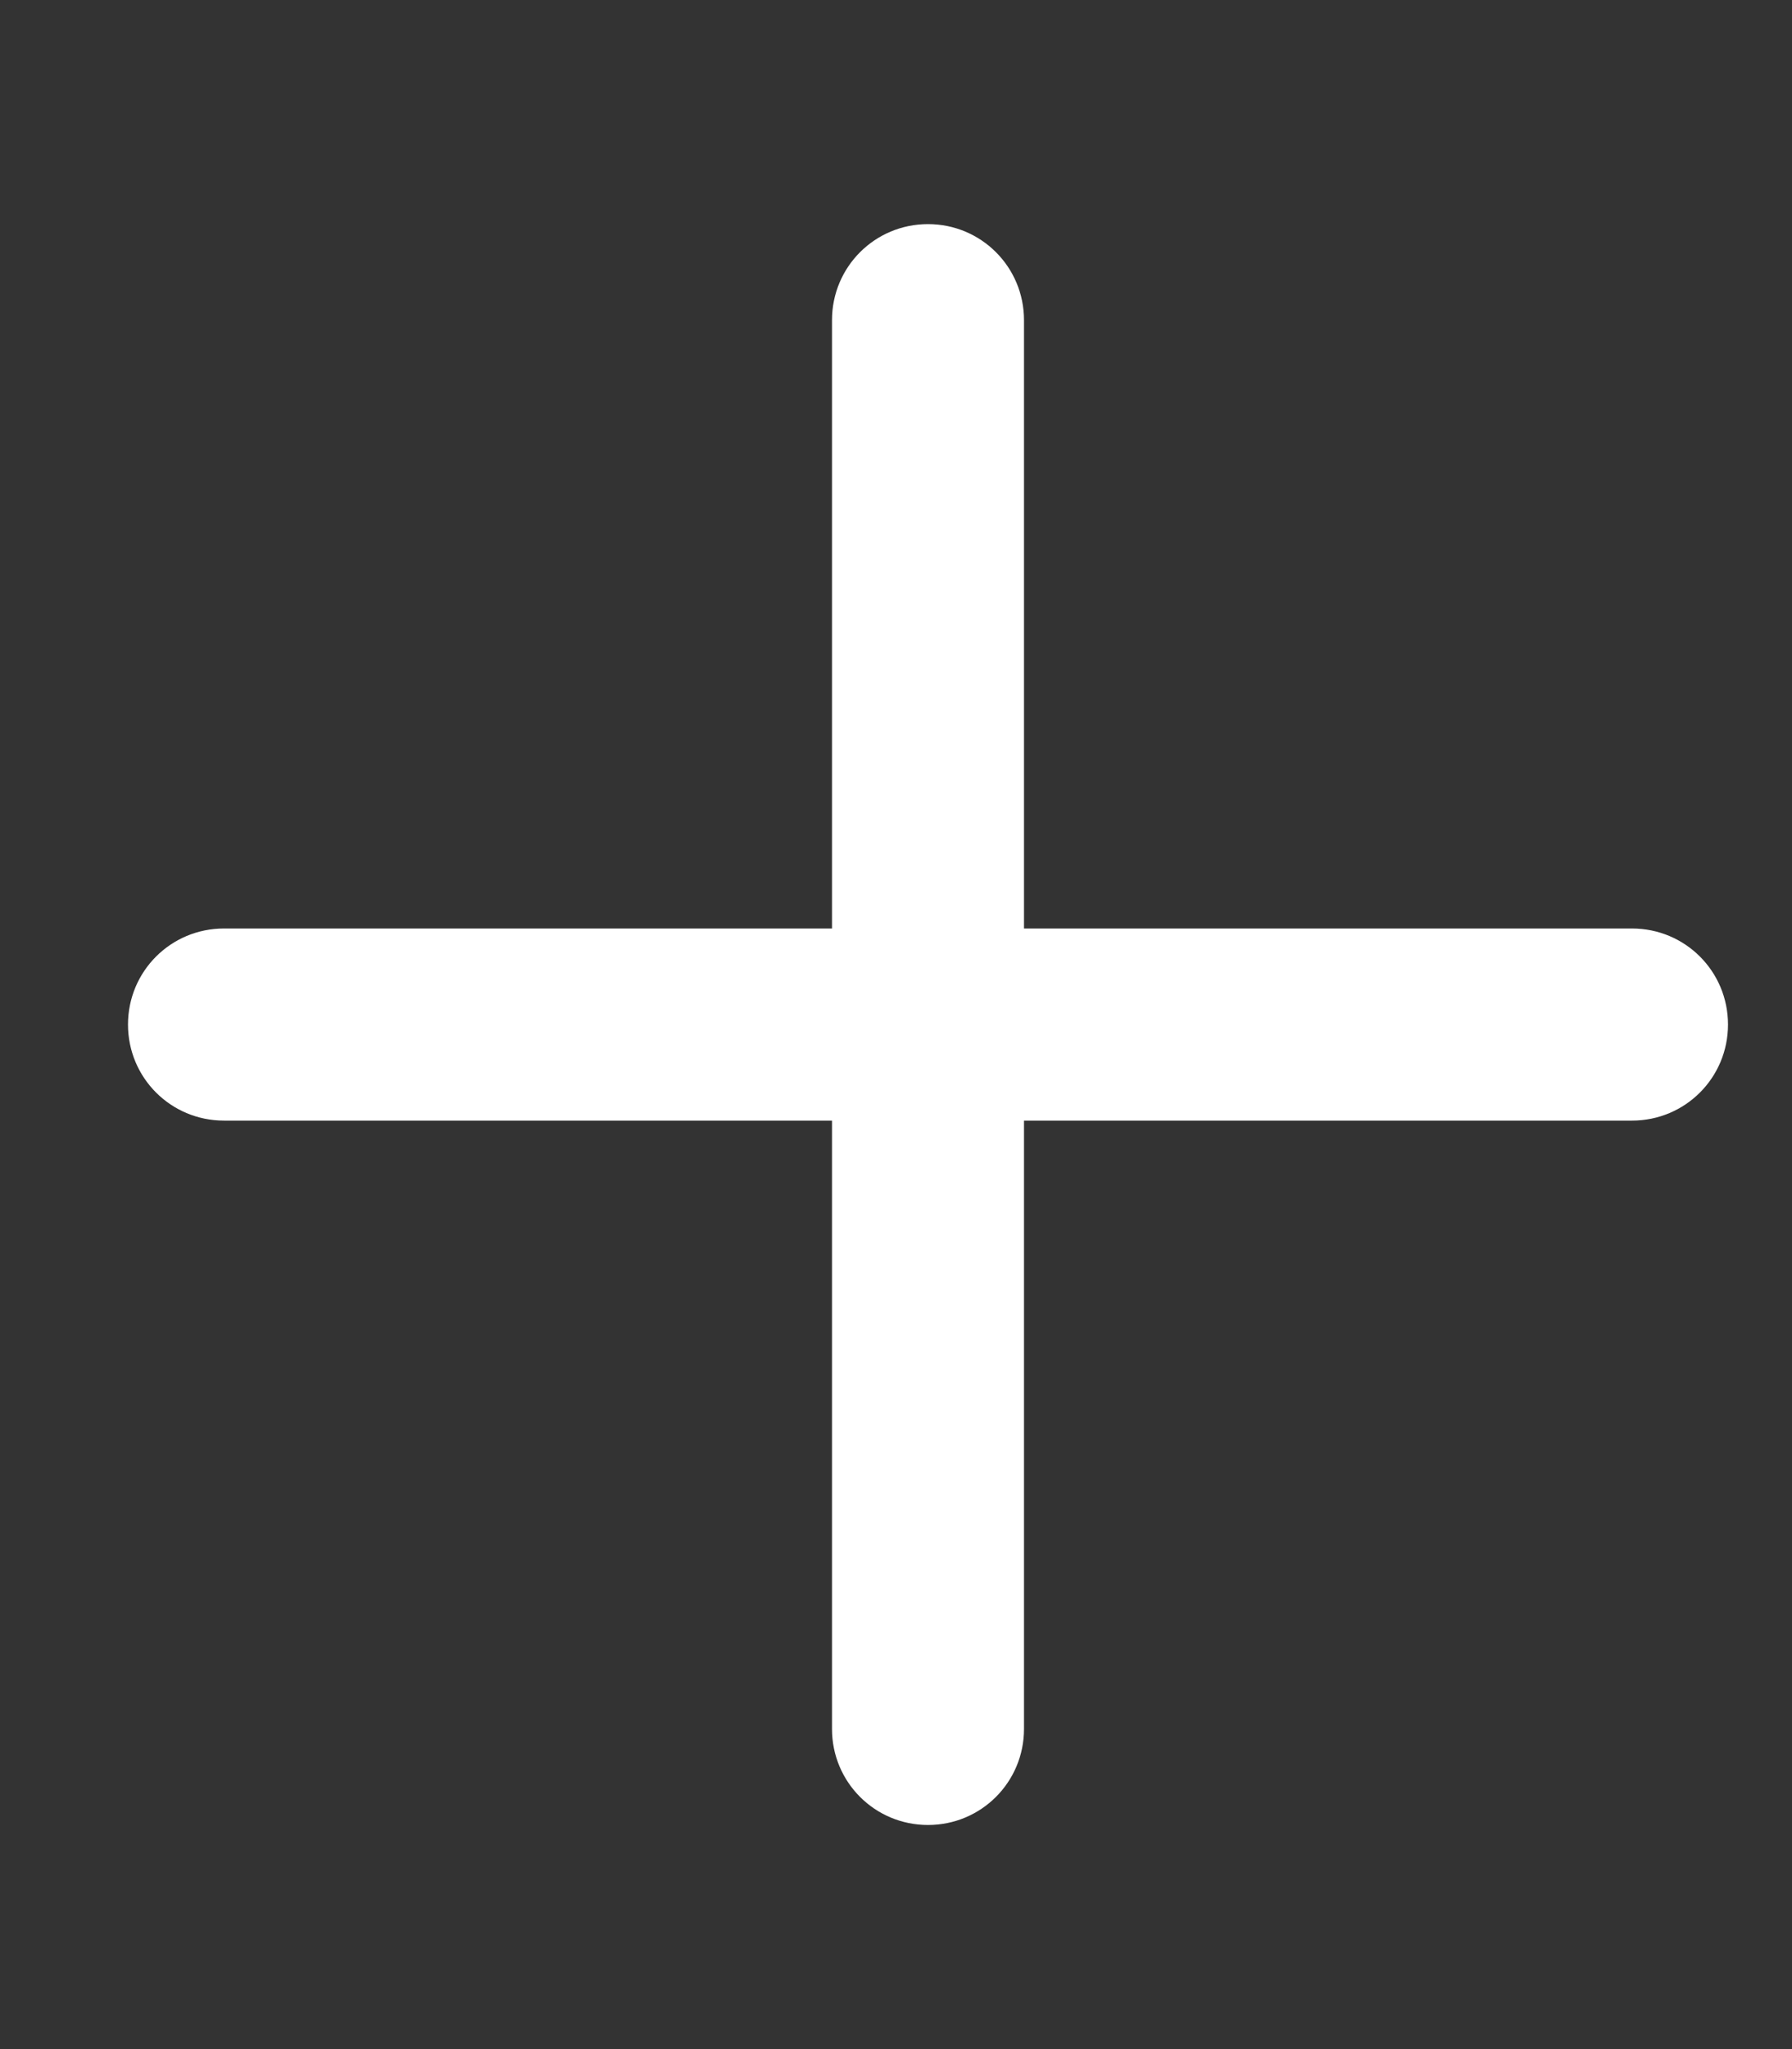 <?xml version="1.0" encoding="UTF-8"?>
<svg xmlns="http://www.w3.org/2000/svg" viewBox="0 0 448 512">
    <rect x="0" y="0" width="448" height="512" fill="#333333" stroke="none"/>
    <path fill="white" d="M432 256c0 13.3-10.7 24-24 24h-152v152c0 13.3-10.7 24-24 24s-24-10.7-24-24v-152h-152c-13.3 0-24-10.7-24-24s10.7-24 24-24h152v-152c0-13.3 10.7-24 24-24s24 10.7 24 24v152h152c13.3 0 24 10.7 24 24z"/>
</svg>
